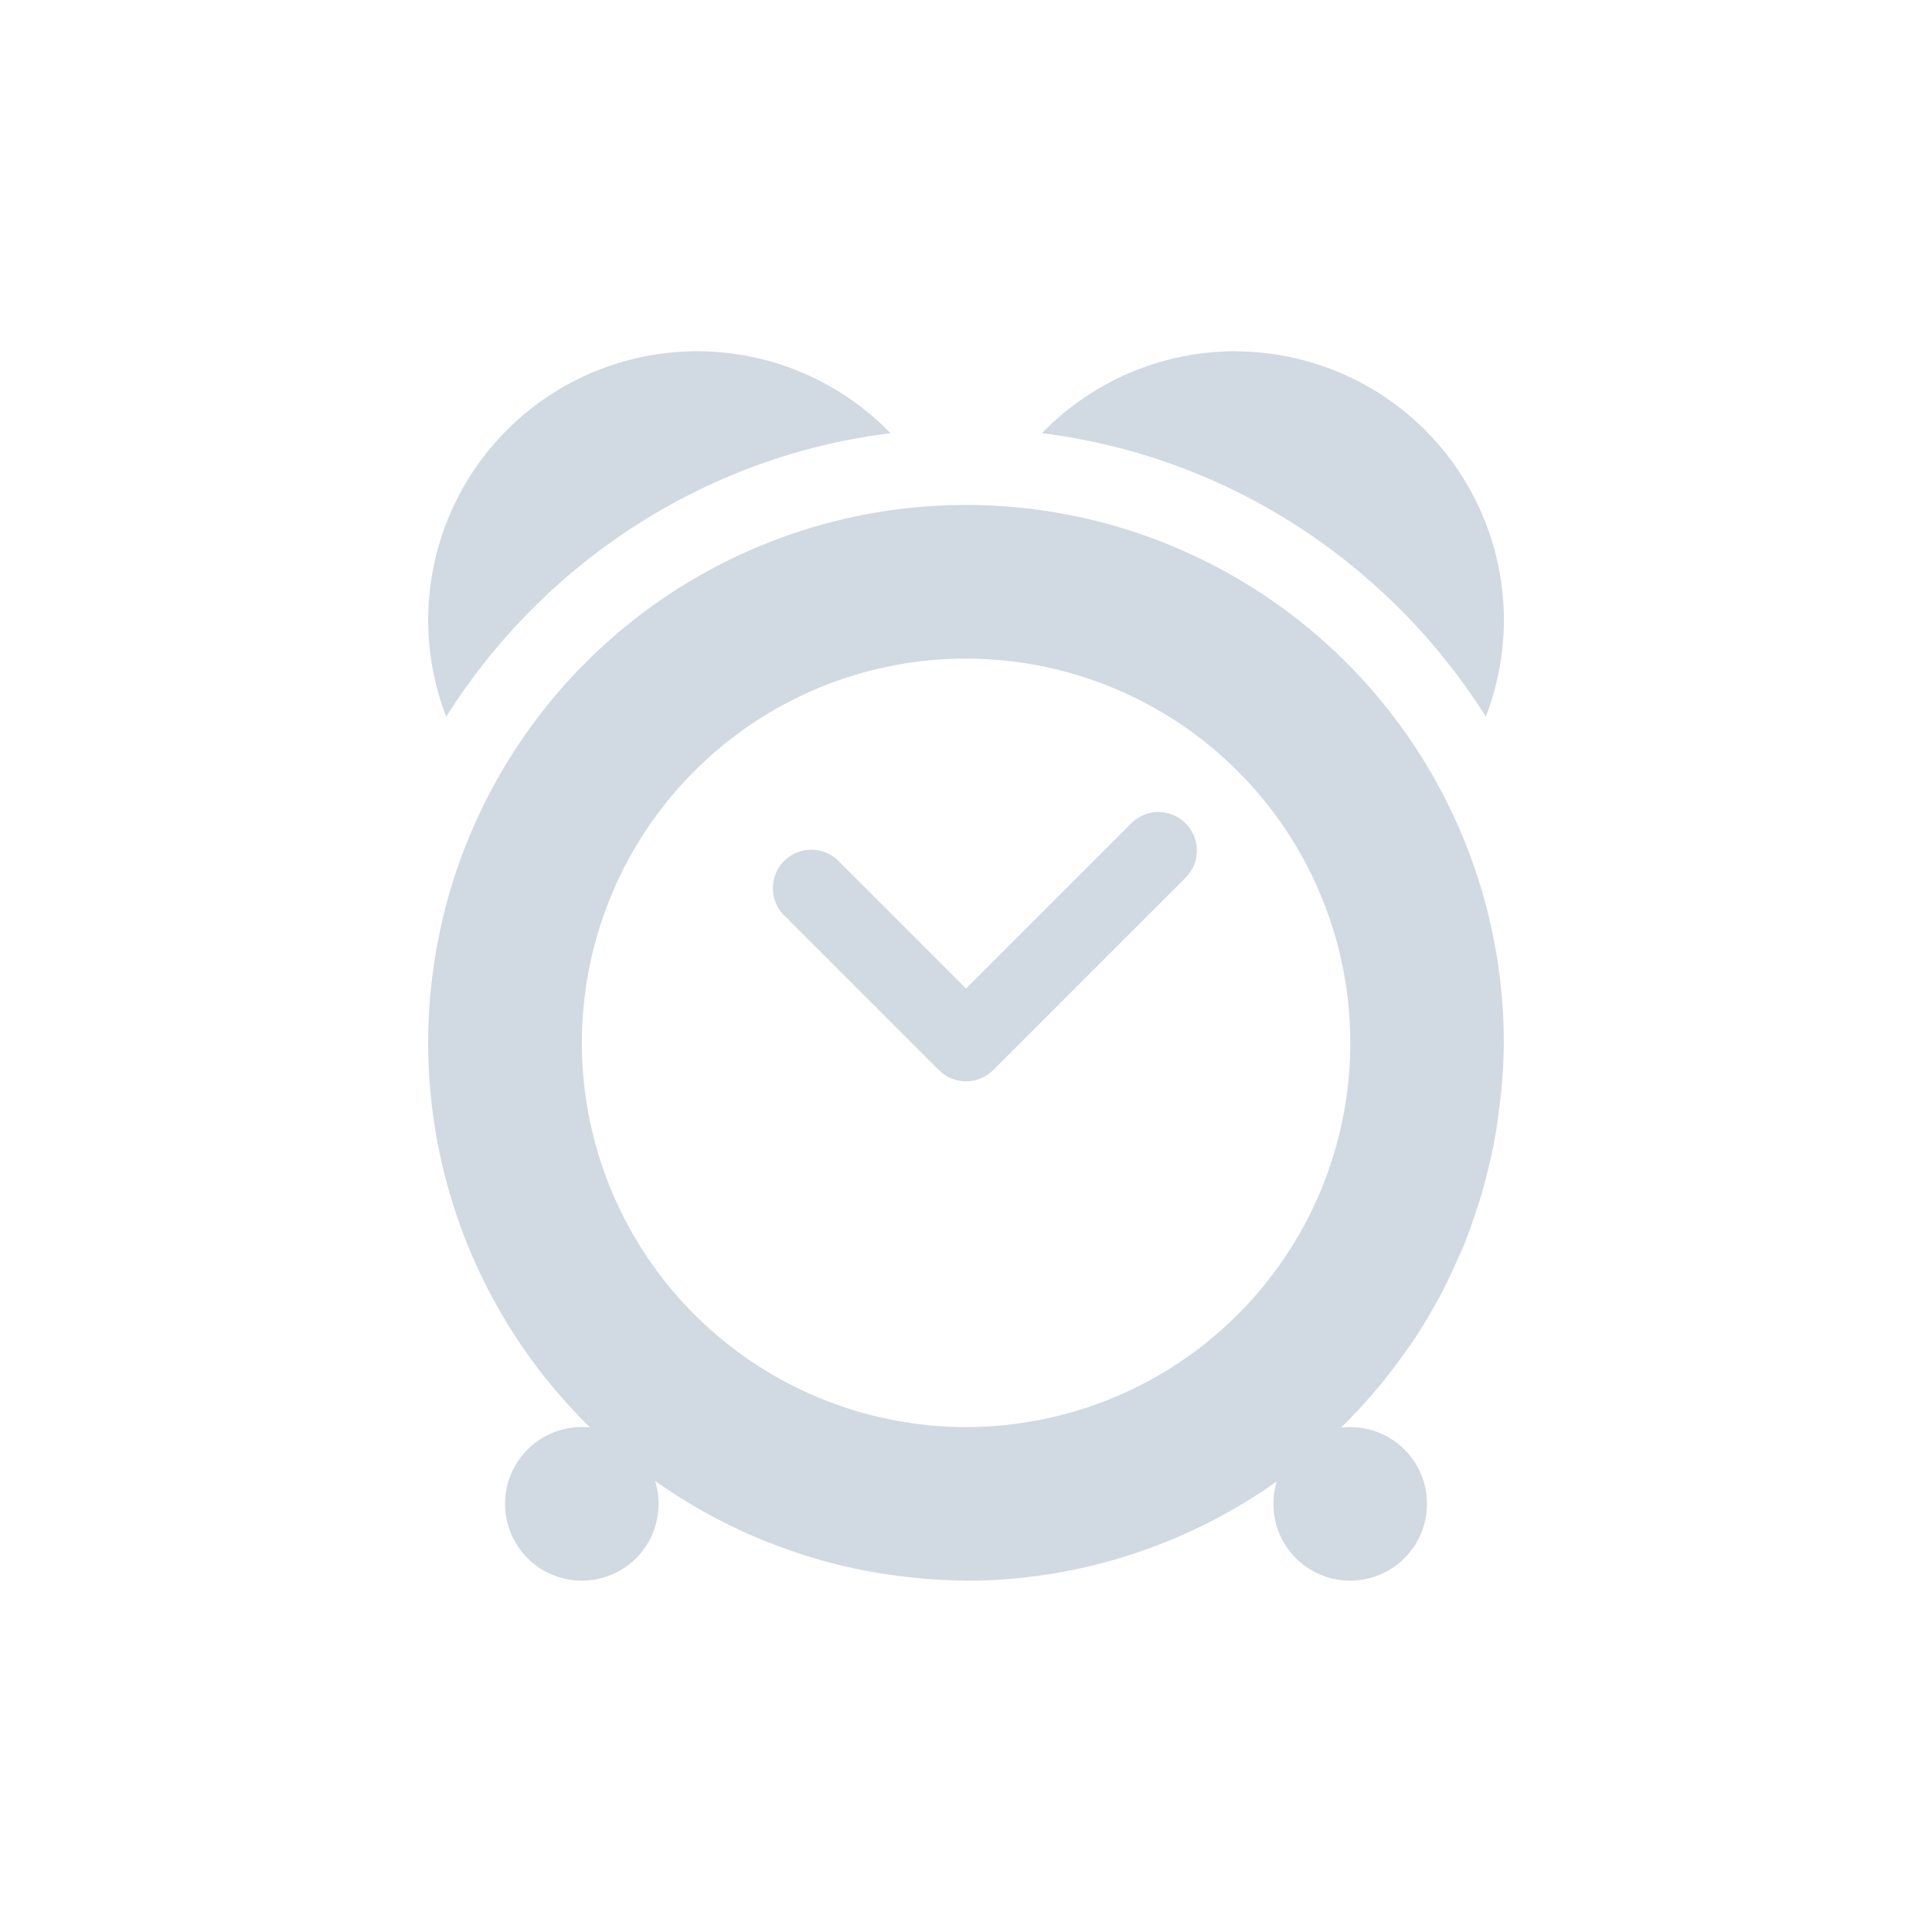 <svg height="22" width="22" xmlns="http://www.w3.org/2000/svg"><path d="m7.938 4a3.062 3.062 0 0 0 -3.062 3.062 3.062 3.062 0 0 0  .205 1.099c1.096-1.738 2.929-2.965 5.059-3.228a3.062 3.062 0 0 0 -2.201-.933zm6.125 0a3.062 3.062 0 0 0 -2.198.933c2.128.265 3.958 1.49 5.054 3.227a3.062 3.062 0 0 0  .206-1.097 3.062 3.062 0 0 0 -3.062-3.062zm-3.062 1.75a6.125 6.125 0 0 0 -6.125 6.125 6.125 6.125 0 0 0 1.441 3.946 6.125 6.125 0 0 0  .403.434.875.875 0 0 0 -.713.251.875.875 0 0 0 0 1.237.875.875 0 0 0 1.237 0 .875.875 0 0 0  .215-.88 6.125 6.125 0 0 0  .516.328 6.125 6.125 0 0 0  .521.265 6.125 6.125 0 0 0  .05.022 6.125 6.125 0 0 0  .47.183 6.125 6.125 0 0 0  .149.05 6.125 6.125 0 0 0  .427.118 6.125 6.125 0 0 0  .169.038 6.125 6.125 0 0 0  .424.072 6.125 6.125 0 0 0  .197.024 6.125 6.125 0 0 0  .456.032 6.125 6.125 0 0 0  .162.005 6.125 6.125 0 0 0  .612-.031 6.125 6.125 0 0 0 2.908-1.087 6.125 6.125 0 0 0  .019-.012.875.875 0 0 0  .217.873.875.875 0 0 0 1.237 0 .875.875 0 0 0 0-1.237.875.875 0 0 0 -.723-.249 6.125 6.125 0 0 0  .389-.419 6.125 6.125 0 0 0  .027-.029 6.125 6.125 0 0 0  .011-.014 6.125 6.125 0 0 0  .323-.425 6.125 6.125 0 0 0  .052-.07 6.125 6.125 0 0 0  .258-.422 6.125 6.125 0 0 0  .063-.111 6.125 6.125 0 0 0  .206-.431 6.125 6.125 0 0 0  .057-.124 6.125 6.125 0 0 0  .147-.405 6.125 6.125 0 0 0  .063-.192 6.125 6.125 0 0 0  .099-.386 6.125 6.125 0 0 0  .046-.206 6.125 6.125 0 0 0  .059-.393 6.125 6.125 0 0 0  .027-.222 6.125 6.125 0 0 0  .027-.533 6.125 6.125 0 0 0 -6.125-6.125zm0 1.75a4.375 4.375 0 0 1 4.375 4.375 4.375 4.375 0 0 1 -4.375 4.375 4.375 4.375 0 0 1 -4.375-4.375 4.375 4.375 0 0 1  .022-.438 4.375 4.375 0 0 1 4.353-3.938zm2.179 1.747a.438.438 0 0 0 -.301.132l-1.878 1.878-1.441-1.441a.438.438 0 1 0 -.619.619l1.75 1.75a.438.438 0 0 0  .619 0l2.188-2.188a.438.438 0 0 0 -.319-.75z" fill="#d1d9e3" stroke-width=".875"/></svg>